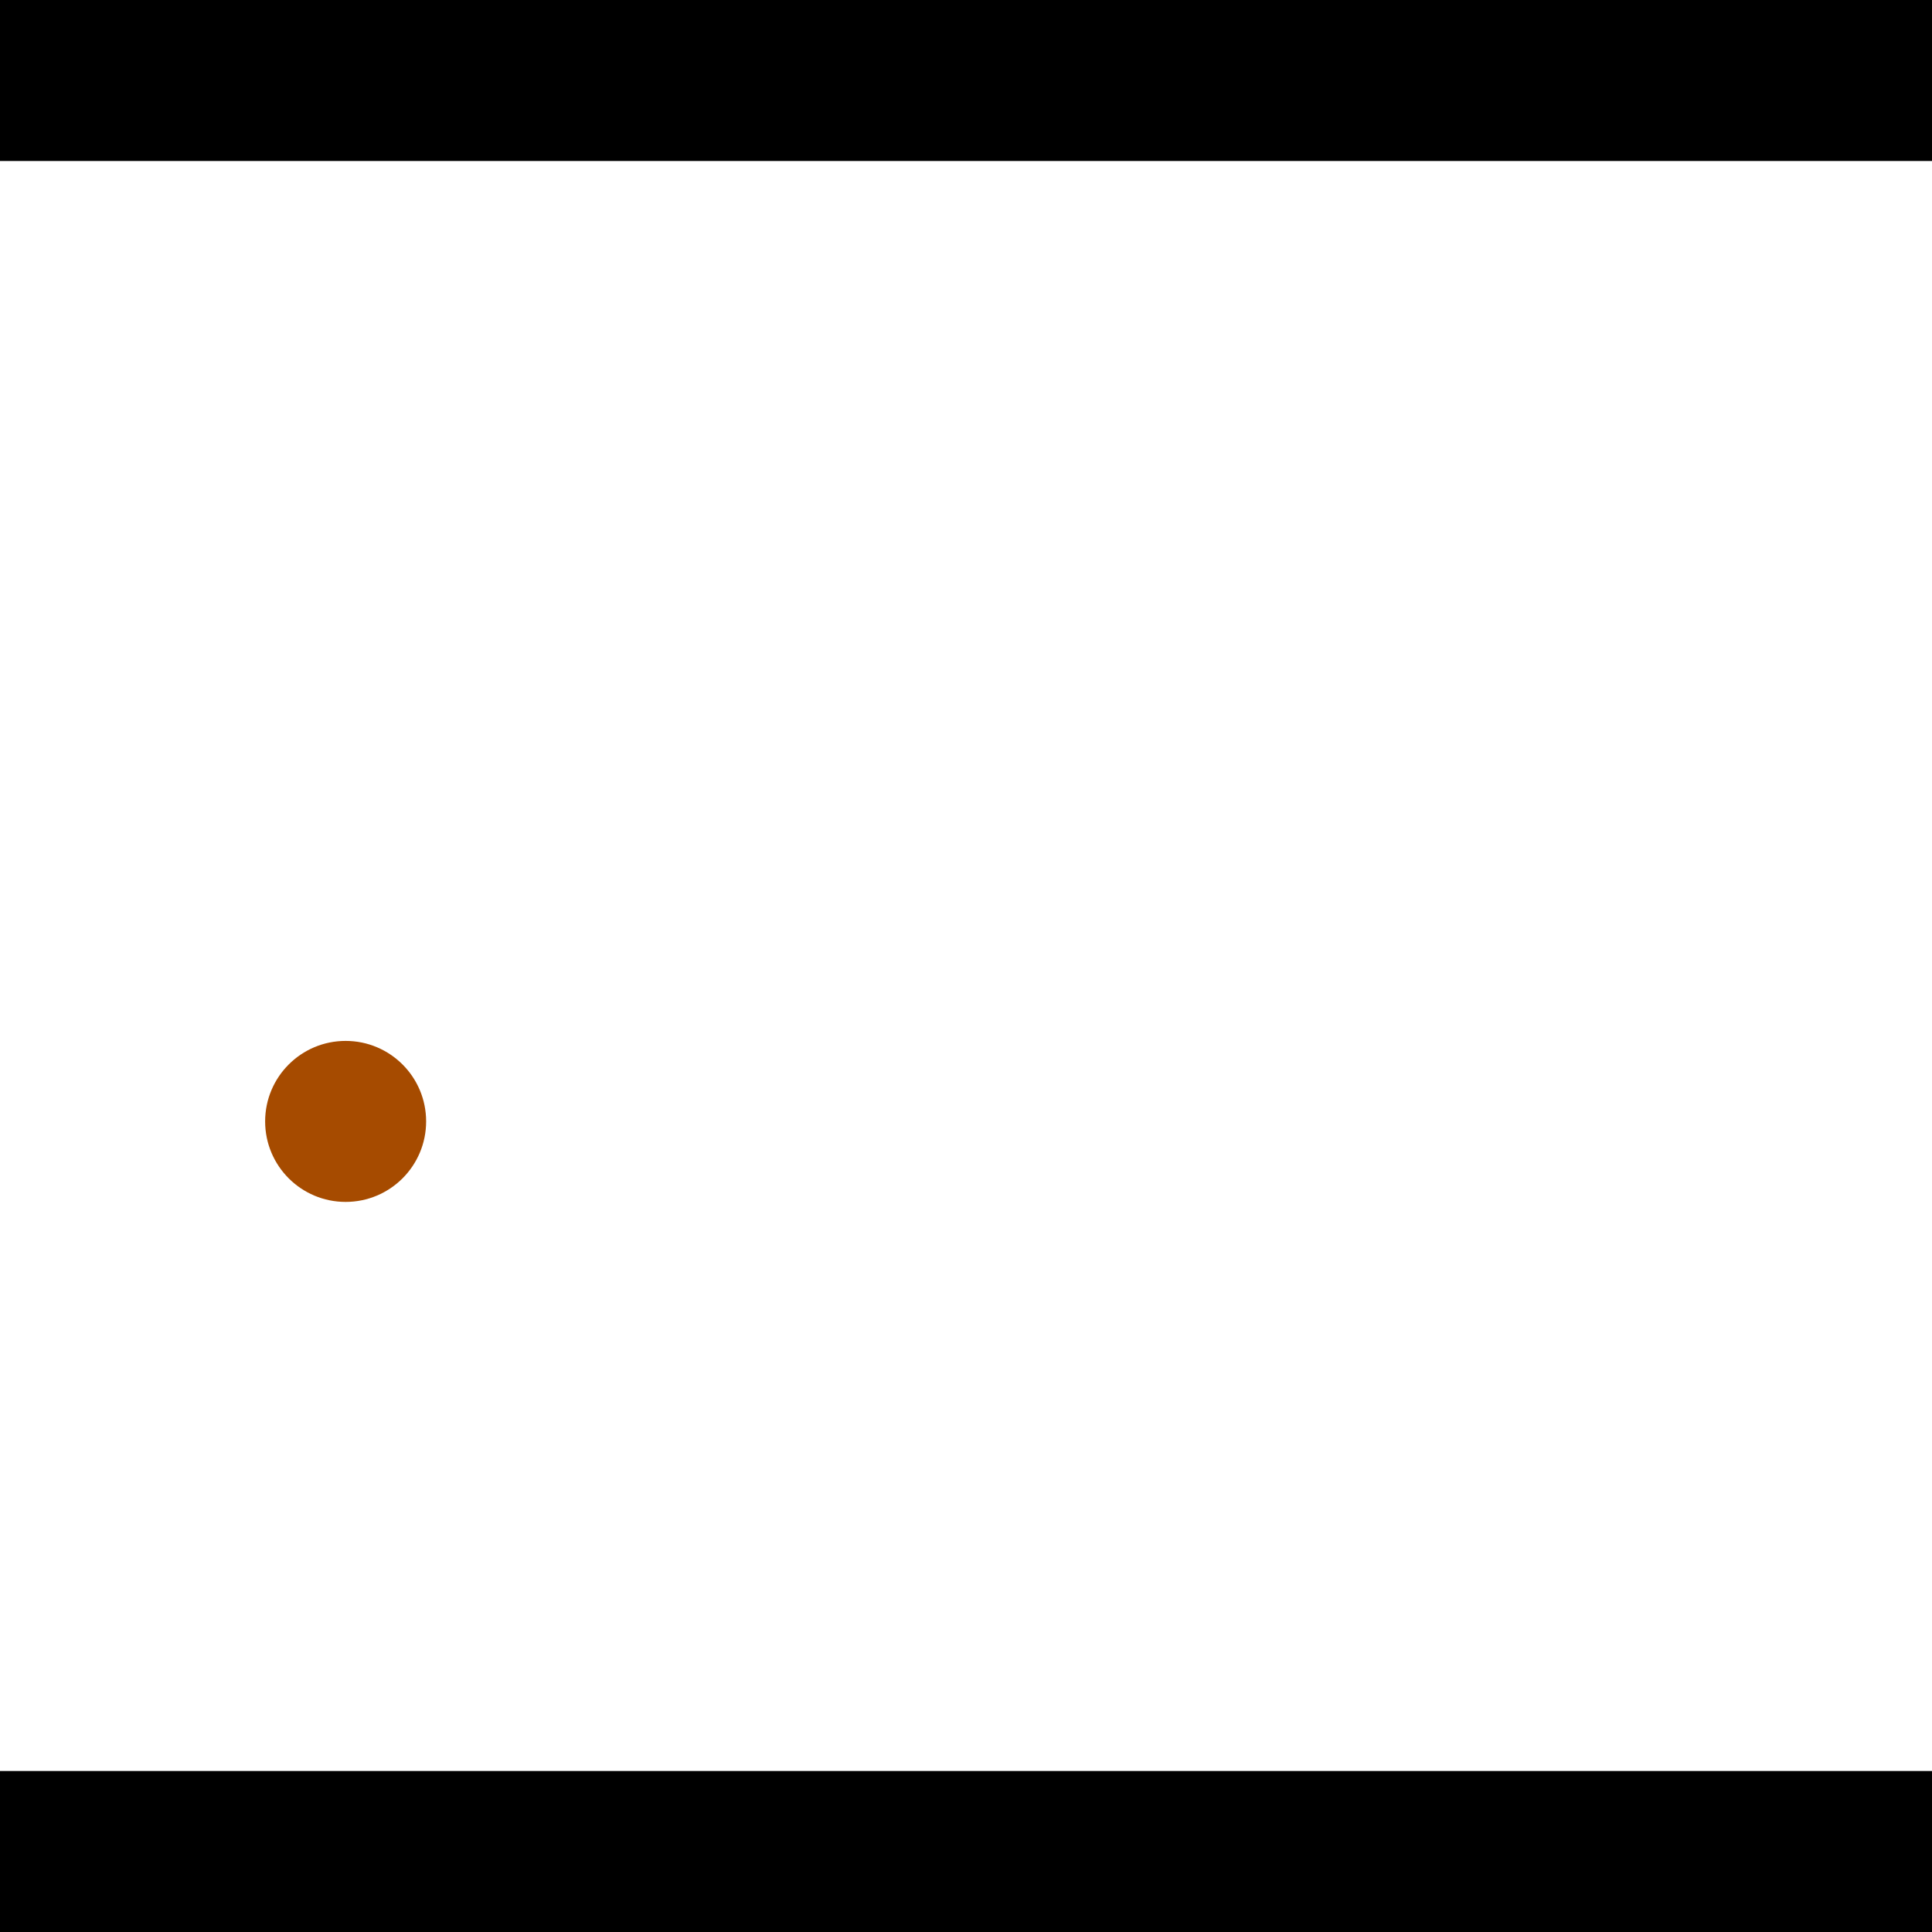 <?xml version="1.0" encoding="utf-8"?> <!-- Generator: Adobe Illustrator 13.0.0, SVG Export Plug-In . SVG Version: 6.00 Build 14948)  --> <svg version="1.2" baseProfile="tiny" id="Layer_1" xmlns="http://www.w3.org/2000/svg" xmlns:xlink="http://www.w3.org/1999/xlink" x="0px" y="0px" width="512px" height="512px" viewBox="0 0 512 512" xml:space="preserve">
<rect x="0" y="0" width="512" height="512" fill="#333333" stroke="none"/>
<polygon points="0,0 512,0 512,512 0,512" style="fill:#ffffff; stroke:#000000;stroke-width:0"/>
<polygon points="-86.11,108.972 -76.496,150.542 -292.686,200.538 -302.3,158.968" style="fill:#006363; stroke:#000000;stroke-width:0"/>
<circle fill="#006363" stroke="#006363" stroke-width="0" cx="-81.303" cy="129.757" r="21.333"/>
<circle fill="#006363" stroke="#006363" stroke-width="0" cx="-297.493" cy="179.753" r="21.333"/>
<polygon points="745.779,307.476 705.146,294.461 768.314,97.249 808.947,110.264" style="fill:#006363; stroke:#000000;stroke-width:0"/>
<circle fill="#006363" stroke="#006363" stroke-width="0" cx="725.462" cy="300.969" r="21.333"/>
<circle fill="#006363" stroke="#006363" stroke-width="0" cx="788.631" cy="103.756" r="21.333"/>
<polygon points="1256,469.333 256,1469.33 -744,469.333" style="fill:#000000; stroke:#000000;stroke-width:0"/>
<polygon points="-744,42.667 256,-957.333 1256,42.667" style="fill:#000000; stroke:#000000;stroke-width:0"/>
<circle fill="#a64b00" stroke="#a64b00" stroke-width="0" cx="-81.303" cy="129.757" r="21.333"/>
<circle fill="#a64b00" stroke="#a64b00" stroke-width="0" cx="-297.493" cy="179.753" r="21.333"/>
<circle fill="#a64b00" stroke="#a64b00" stroke-width="0" cx="725.462" cy="300.969" r="21.333"/>
<circle fill="#a64b00" stroke="#a64b00" stroke-width="0" cx="788.631" cy="103.756" r="21.333"/>
<circle fill="#a64b00" stroke="#a64b00" stroke-width="0" cx="91.596" cy="297.185" r="21.333"/>
</svg>
